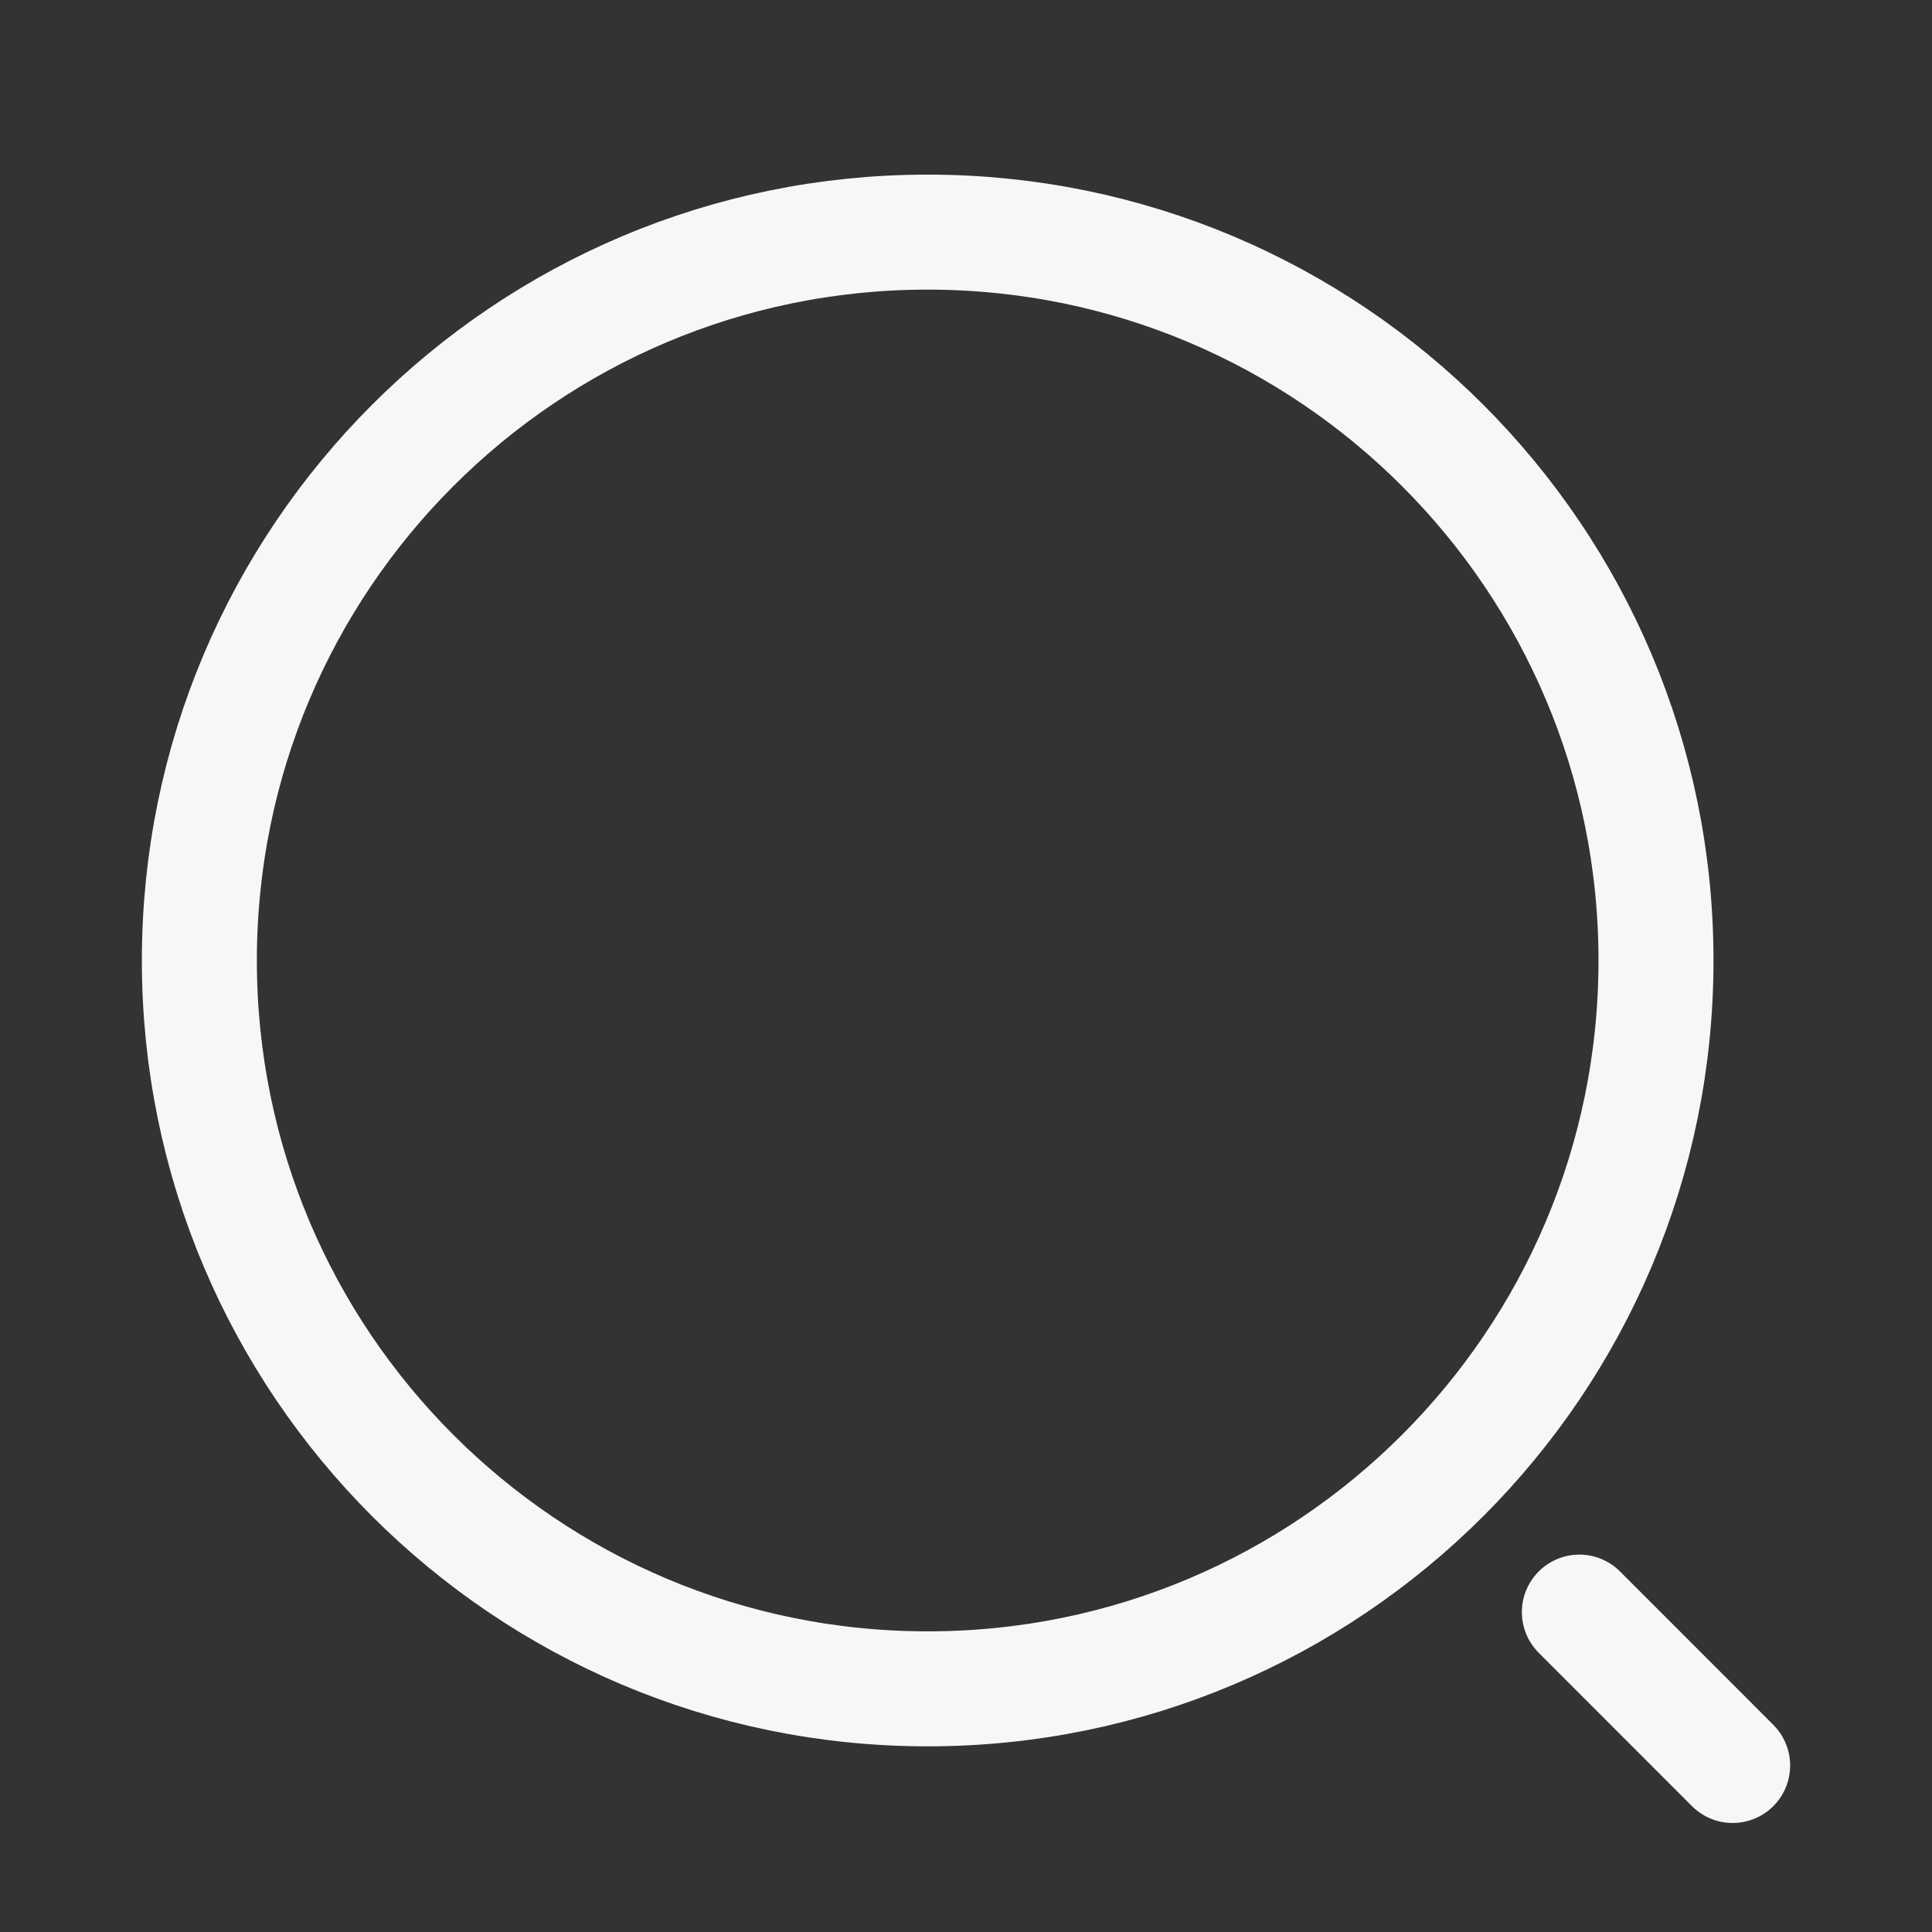 <svg width="21" height="21" viewBox="0 0 21 21" fill="none" xmlns="http://www.w3.org/2000/svg">
<rect x="0" y="0" width="21" height="21" fill="#333333" stroke="none"/>
<path d="M10.083 18.357C14.456 18.357 18 14.812 18 10.44C18 6.068 14.456 2.523 10.083 2.523C5.711 2.523 2.167 6.068 2.167 10.44C2.167 14.812 5.711 18.357 10.083 18.357Z" stroke="#F6F7F8" stroke-width="1.25" stroke-linecap="round" stroke-linejoin="round"/>
<path d="M18.833 19.19L17.167 17.523" stroke="#F6F7F8" stroke-width="1.25" stroke-linecap="round" stroke-linejoin="round"/>
</svg>
